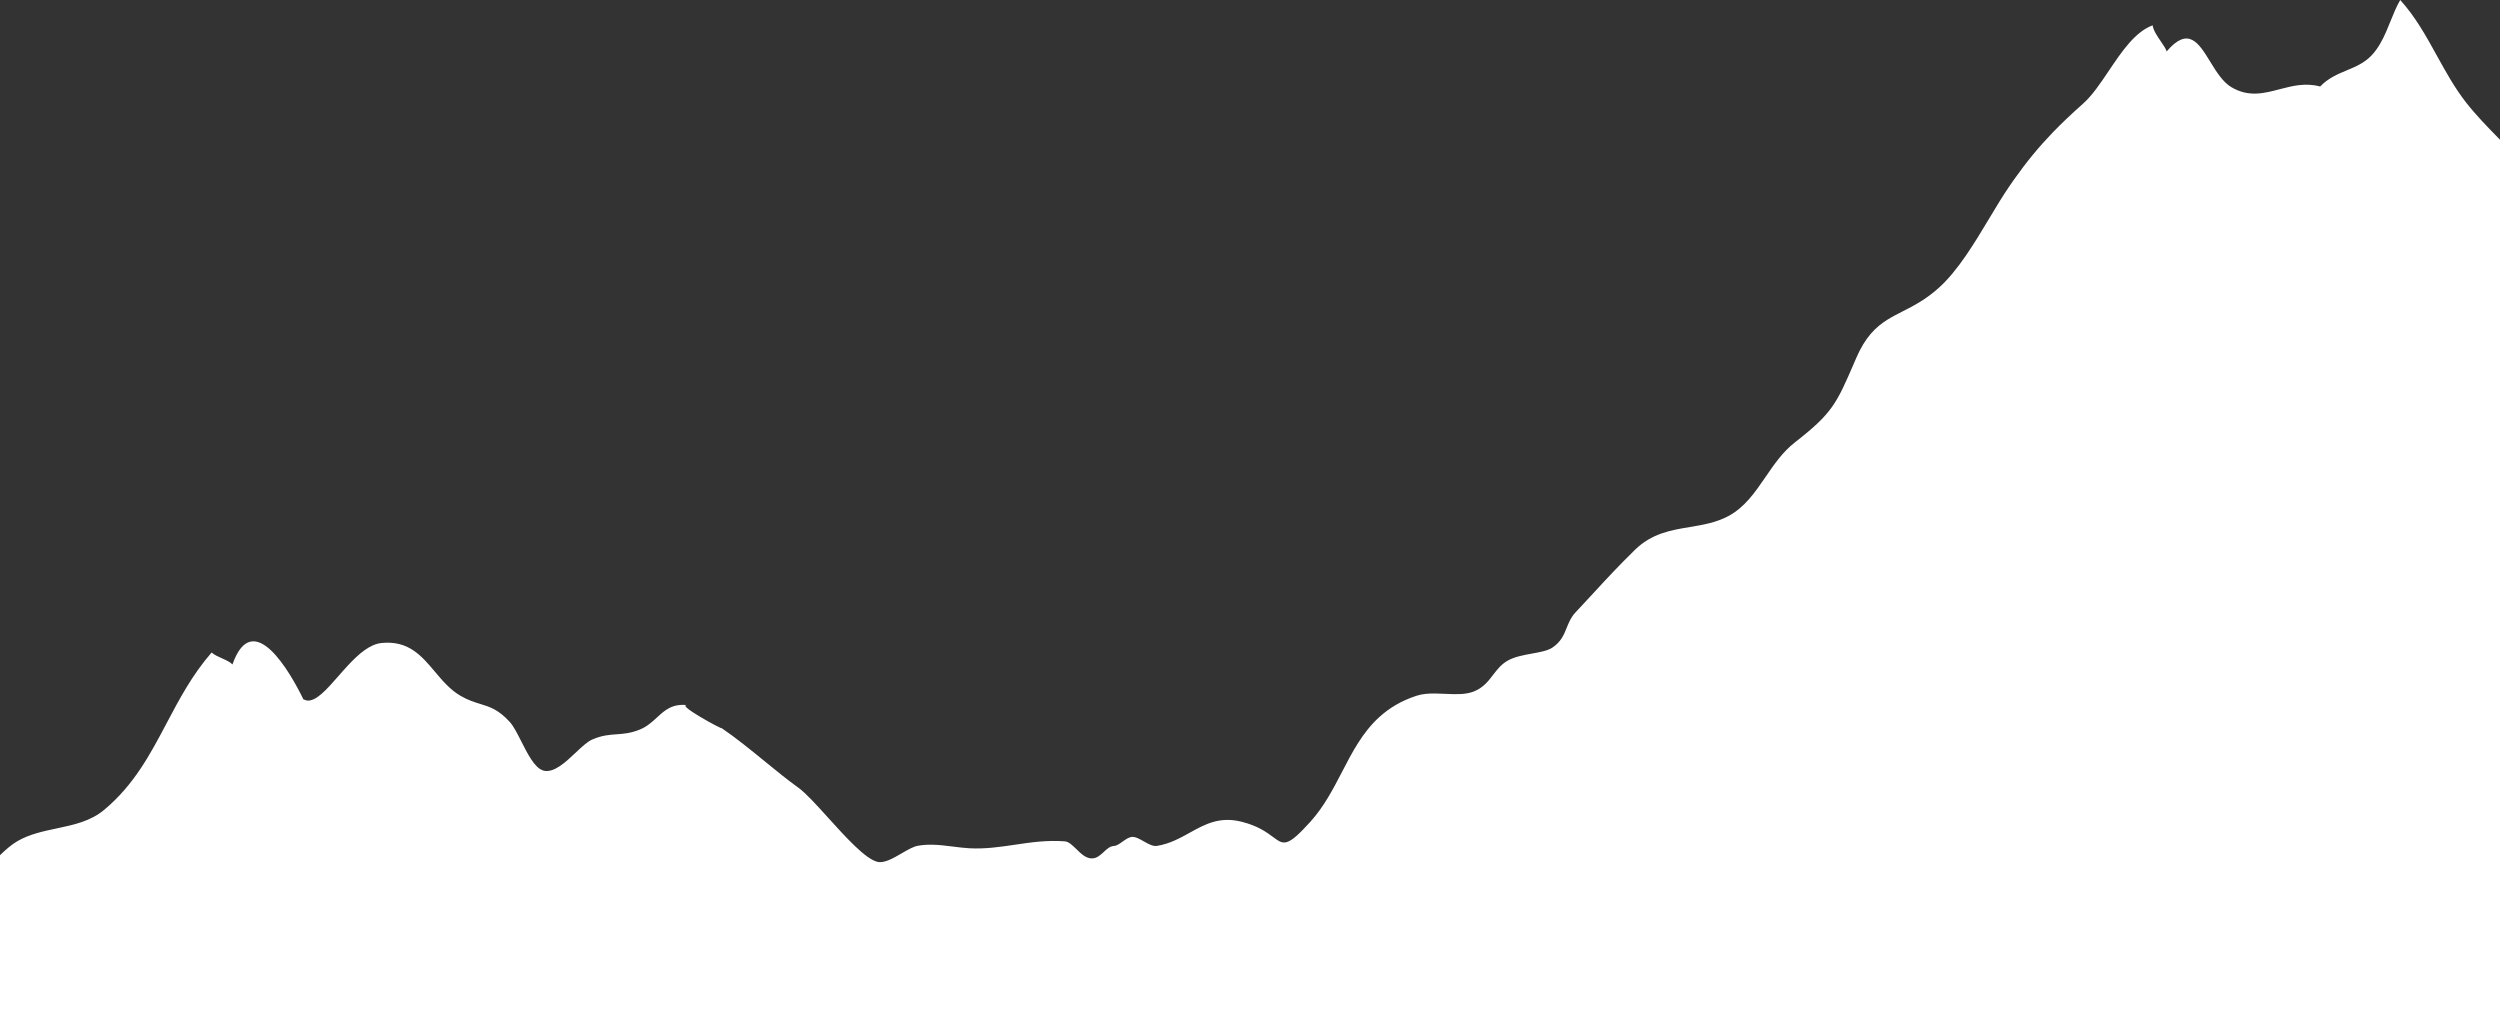 <svg width="760" height="315" viewBox="0 0 760 315" fill="none" xmlns="http://www.w3.org/2000/svg">
<rect x="0" y="0" width="760" height="315" fill="#333333" stroke="none"/>
<path fill-rule="evenodd" clip-rule="evenodd" d="M0 315H760V42.475L759.484 41.947C756.055 38.44 752.618 34.924 749.664 31.132C746.207 26.696 743.52 21.824 740.835 16.955C737.57 11.034 734.307 5.119 729.668 -3.05176e-05C728.514 1.981 727.618 4.205 726.708 6.46L726.708 6.46C726.28 7.522 725.849 8.592 725.386 9.647C724.257 12.225 722.945 14.717 721.003 16.793C718.812 19.134 716.14 20.25 713.414 21.388C710.622 22.554 707.774 23.744 705.329 26.297C700.886 25.097 696.946 26.1 693.11 27.103L692.974 27.138C688.196 28.389 683.573 29.599 678.336 26.499C675.703 24.94 673.743 21.746 671.887 18.724C668.38 13.011 665.249 7.911 658.667 15.627C658.427 14.816 657.711 13.773 656.929 12.636L656.929 12.636C655.84 11.05 654.624 9.28 654.401 7.703C649.05 9.669 645.002 15.693 641.085 21.522L641.085 21.522C638.53 25.323 636.032 29.041 633.264 31.497C629.87 34.509 626.86 37.344 624.048 40.257C619.872 44.587 616.132 49.101 612.223 54.643C611.72 55.357 611.215 56.083 610.704 56.831C608.758 59.689 606.791 62.969 604.757 66.36L604.757 66.361L604.756 66.361C600.153 74.034 595.209 82.278 589.403 87.497C585.407 91.089 581.737 92.959 578.382 94.668L578.382 94.668C576.797 95.476 575.281 96.248 573.835 97.149C570.233 99.393 567.06 102.437 564.297 108.831L563.73 110.144C558.3 122.727 557.063 125.592 545.635 134.496C541.952 137.365 539.325 141.202 536.727 144.996C533.539 149.651 530.396 154.241 525.403 156.9C521.664 158.89 517.69 159.553 513.706 160.217C507.929 161.181 502.132 162.147 497.003 167.168C491.873 172.189 488.164 176.216 484.329 180.381C482.613 182.246 480.871 184.137 478.964 186.159C477.564 187.643 476.919 189.248 476.28 190.842C475.431 192.958 474.59 195.053 472 196.823C470.548 197.816 468.22 198.236 465.74 198.685C463.169 199.149 460.434 199.644 458.339 200.836C456.354 201.965 455.125 203.567 453.892 205.174C452.39 207.131 450.882 209.096 447.996 210.228C445.481 211.214 442.416 211.071 439.303 210.926C438.29 210.879 437.272 210.831 436.267 210.823C434.311 210.805 432.401 210.935 430.667 211.497C425.94 213.032 422.301 215.276 419.333 217.969C414.224 222.606 411.121 228.589 407.974 234.659C405.242 239.928 402.476 245.261 398.335 249.836C391.285 257.623 390.29 256.885 386.982 254.433C385.081 253.024 382.417 251.049 377.403 249.799C370.727 248.134 366.317 250.578 361.718 253.127C358.693 254.804 355.586 256.526 351.699 257.153C350.509 257.345 349.119 256.571 347.751 255.797L347.694 255.765C346.36 255.009 345.049 254.266 343.969 254.435C343.051 254.577 342.123 255.237 341.23 255.872C340.336 256.508 339.478 257.118 338.7 257.16C337.439 257.229 336.498 258.104 335.537 258.998C334.515 259.948 333.471 260.919 331.996 260.96C330.154 261.009 328.634 259.521 327.208 258.124C326.018 256.959 324.894 255.858 323.703 255.768C318.304 255.357 313.421 256.073 308.587 256.789L308.517 256.8C303.988 257.471 299.499 258.136 294.663 257.872C293.048 257.784 291.411 257.576 289.758 257.365H289.758C287.661 257.098 285.537 256.828 283.393 256.795C281.924 256.771 280.448 256.849 278.964 257.128C277.593 257.385 275.897 258.373 274.131 259.401C271.529 260.917 268.778 262.52 266.703 261.993C263.032 261.062 257.121 254.527 251.756 248.595C248.245 244.714 244.968 241.09 242.703 239.462C239.41 237.095 235.983 234.298 232.488 231.446C228.126 227.886 223.658 224.239 219.212 221.233C220.197 221.968 216.192 219.917 212.769 217.865C209.652 215.999 207.017 214.131 209.068 214.365C204.374 213.826 202.131 215.89 199.724 218.105C198.225 219.486 196.661 220.925 194.401 221.829C191.664 222.924 189.535 223.075 187.42 223.225C185.17 223.385 182.935 223.544 180 224.836C178.53 225.483 176.819 227.096 174.994 228.817C171.883 231.751 168.441 234.997 165.303 234.29L165.024 234.188C162.511 233.363 160.413 229.218 158.477 225.391C157.274 223.015 156.134 220.761 154.995 219.502C151.564 215.709 148.933 214.901 145.994 213.997C144.196 213.444 142.283 212.856 140 211.528C136.842 209.69 134.504 206.914 132.201 204.18C128.141 199.359 124.189 194.667 116.037 195.464C112.46 195.813 109.057 198.781 105.885 202.176C104.856 203.278 103.85 204.425 102.871 205.542L102.871 205.542L102.87 205.543L102.864 205.55L102.862 205.553C99.283 209.636 96.054 213.32 93.264 212.961C92.92 212.838 92.573 212.716 92.228 212.593C88.347 204.592 76.891 184.308 70.667 201.996C69.97 201.248 68.703 200.678 67.433 200.107C66.248 199.574 65.06 199.041 64.335 198.36C58.423 205.151 54.515 212.55 50.659 219.849C45.658 229.316 40.747 238.614 31.671 246.195C27.505 249.674 22.387 250.753 17.25 251.836C13.129 252.705 8.995 253.577 5.333 255.693C3.523 256.741 1.757 258.272 0 259.983V315Z" fill="white"/>
</svg>
